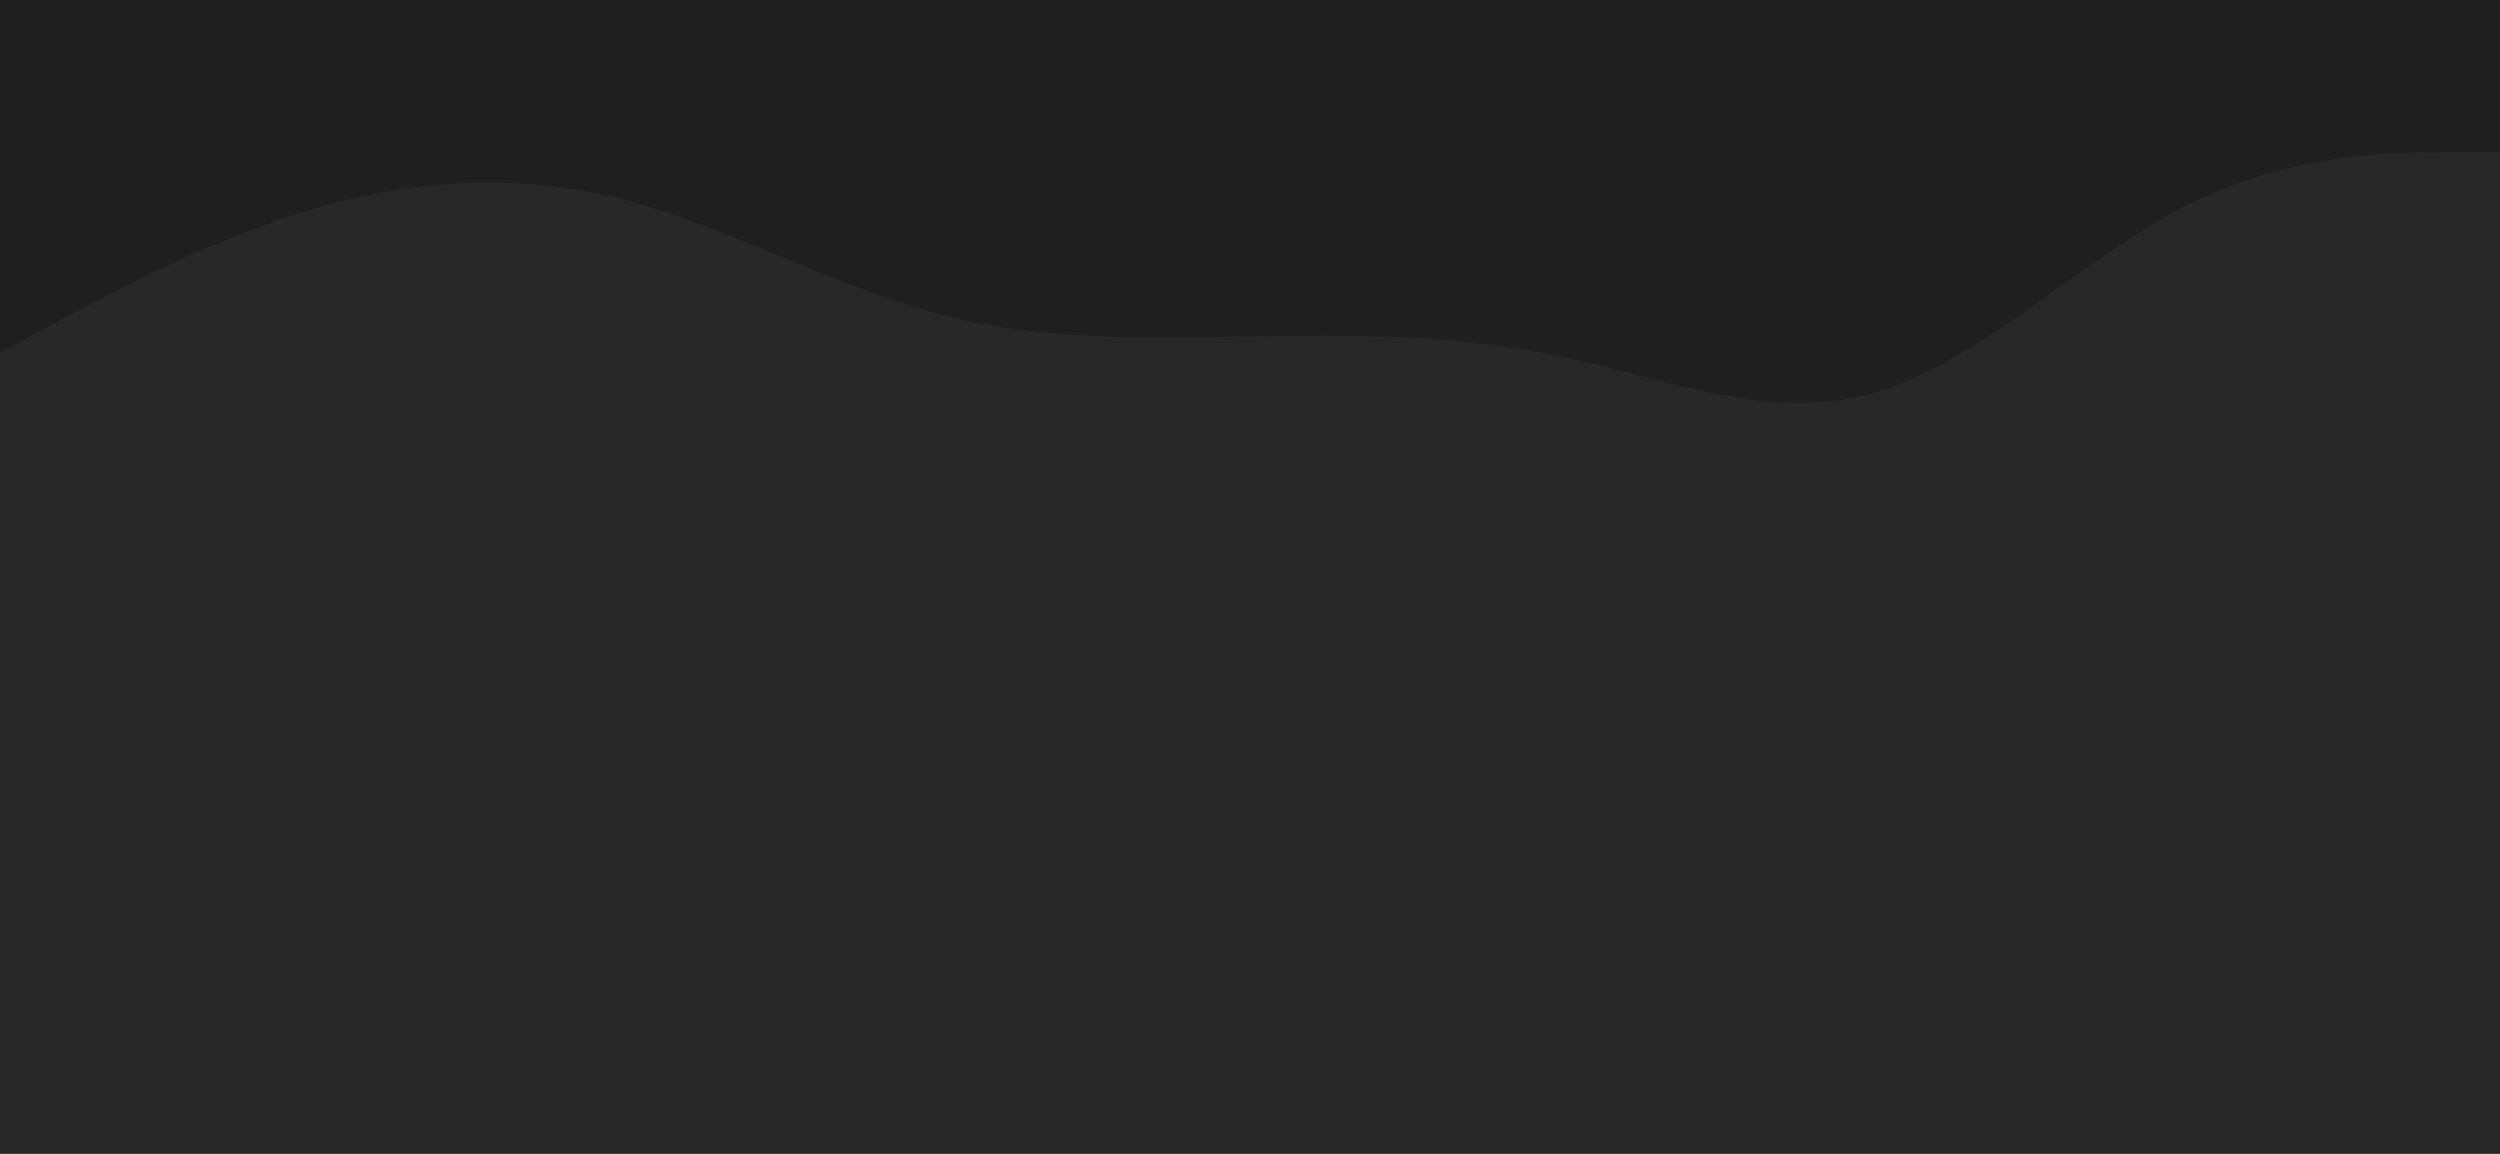 <?xml version="1.0" encoding="utf-8"?>
<!-- Generator: Adobe Illustrator 27.10.0, SVG Export Plug-In . SVG Version: 6.00 Build 0)  -->
<svg version="1.1" id="visual" xmlns="http://www.w3.org/2000/svg" xmlns:xlink="http://www.w3.org/1999/xlink" x="0px" y="0px"
	 viewBox="0 0 960 443" style="enable-background:new 0 0 960 443;" xml:space="preserve">
<style type="text/css">
	.st0{fill:#1F1F1F;}
	.st1{fill:#282828;}
</style>
<rect class="st0" width="960" height="444"/>
<path class="st1" d="M0,135.5l20-10.8c20-10.9,60-32.5,100-44.4c40-11.8,80-13.8,120-3.5c40,10.4,80,33,120,43.7s80,9.3,120,8.7
	c40-0.7,80-0.7,120,7.8s80,25.5,120,13.8c40-11.6,80-52,120-72.1c40-20.2,80-20.2,100-20.2h20v257h-20c-20,0-60,0-100,0s-80,0-120,0
	s-80,0-120,0s-80,0-120,0s-80,0-120,0s-80,0-120,0s-80,0-120,0s-80,0-100,0H0V135.5z"/>
<rect y="257" class="st1" width="961" height="212"/>
</svg>
